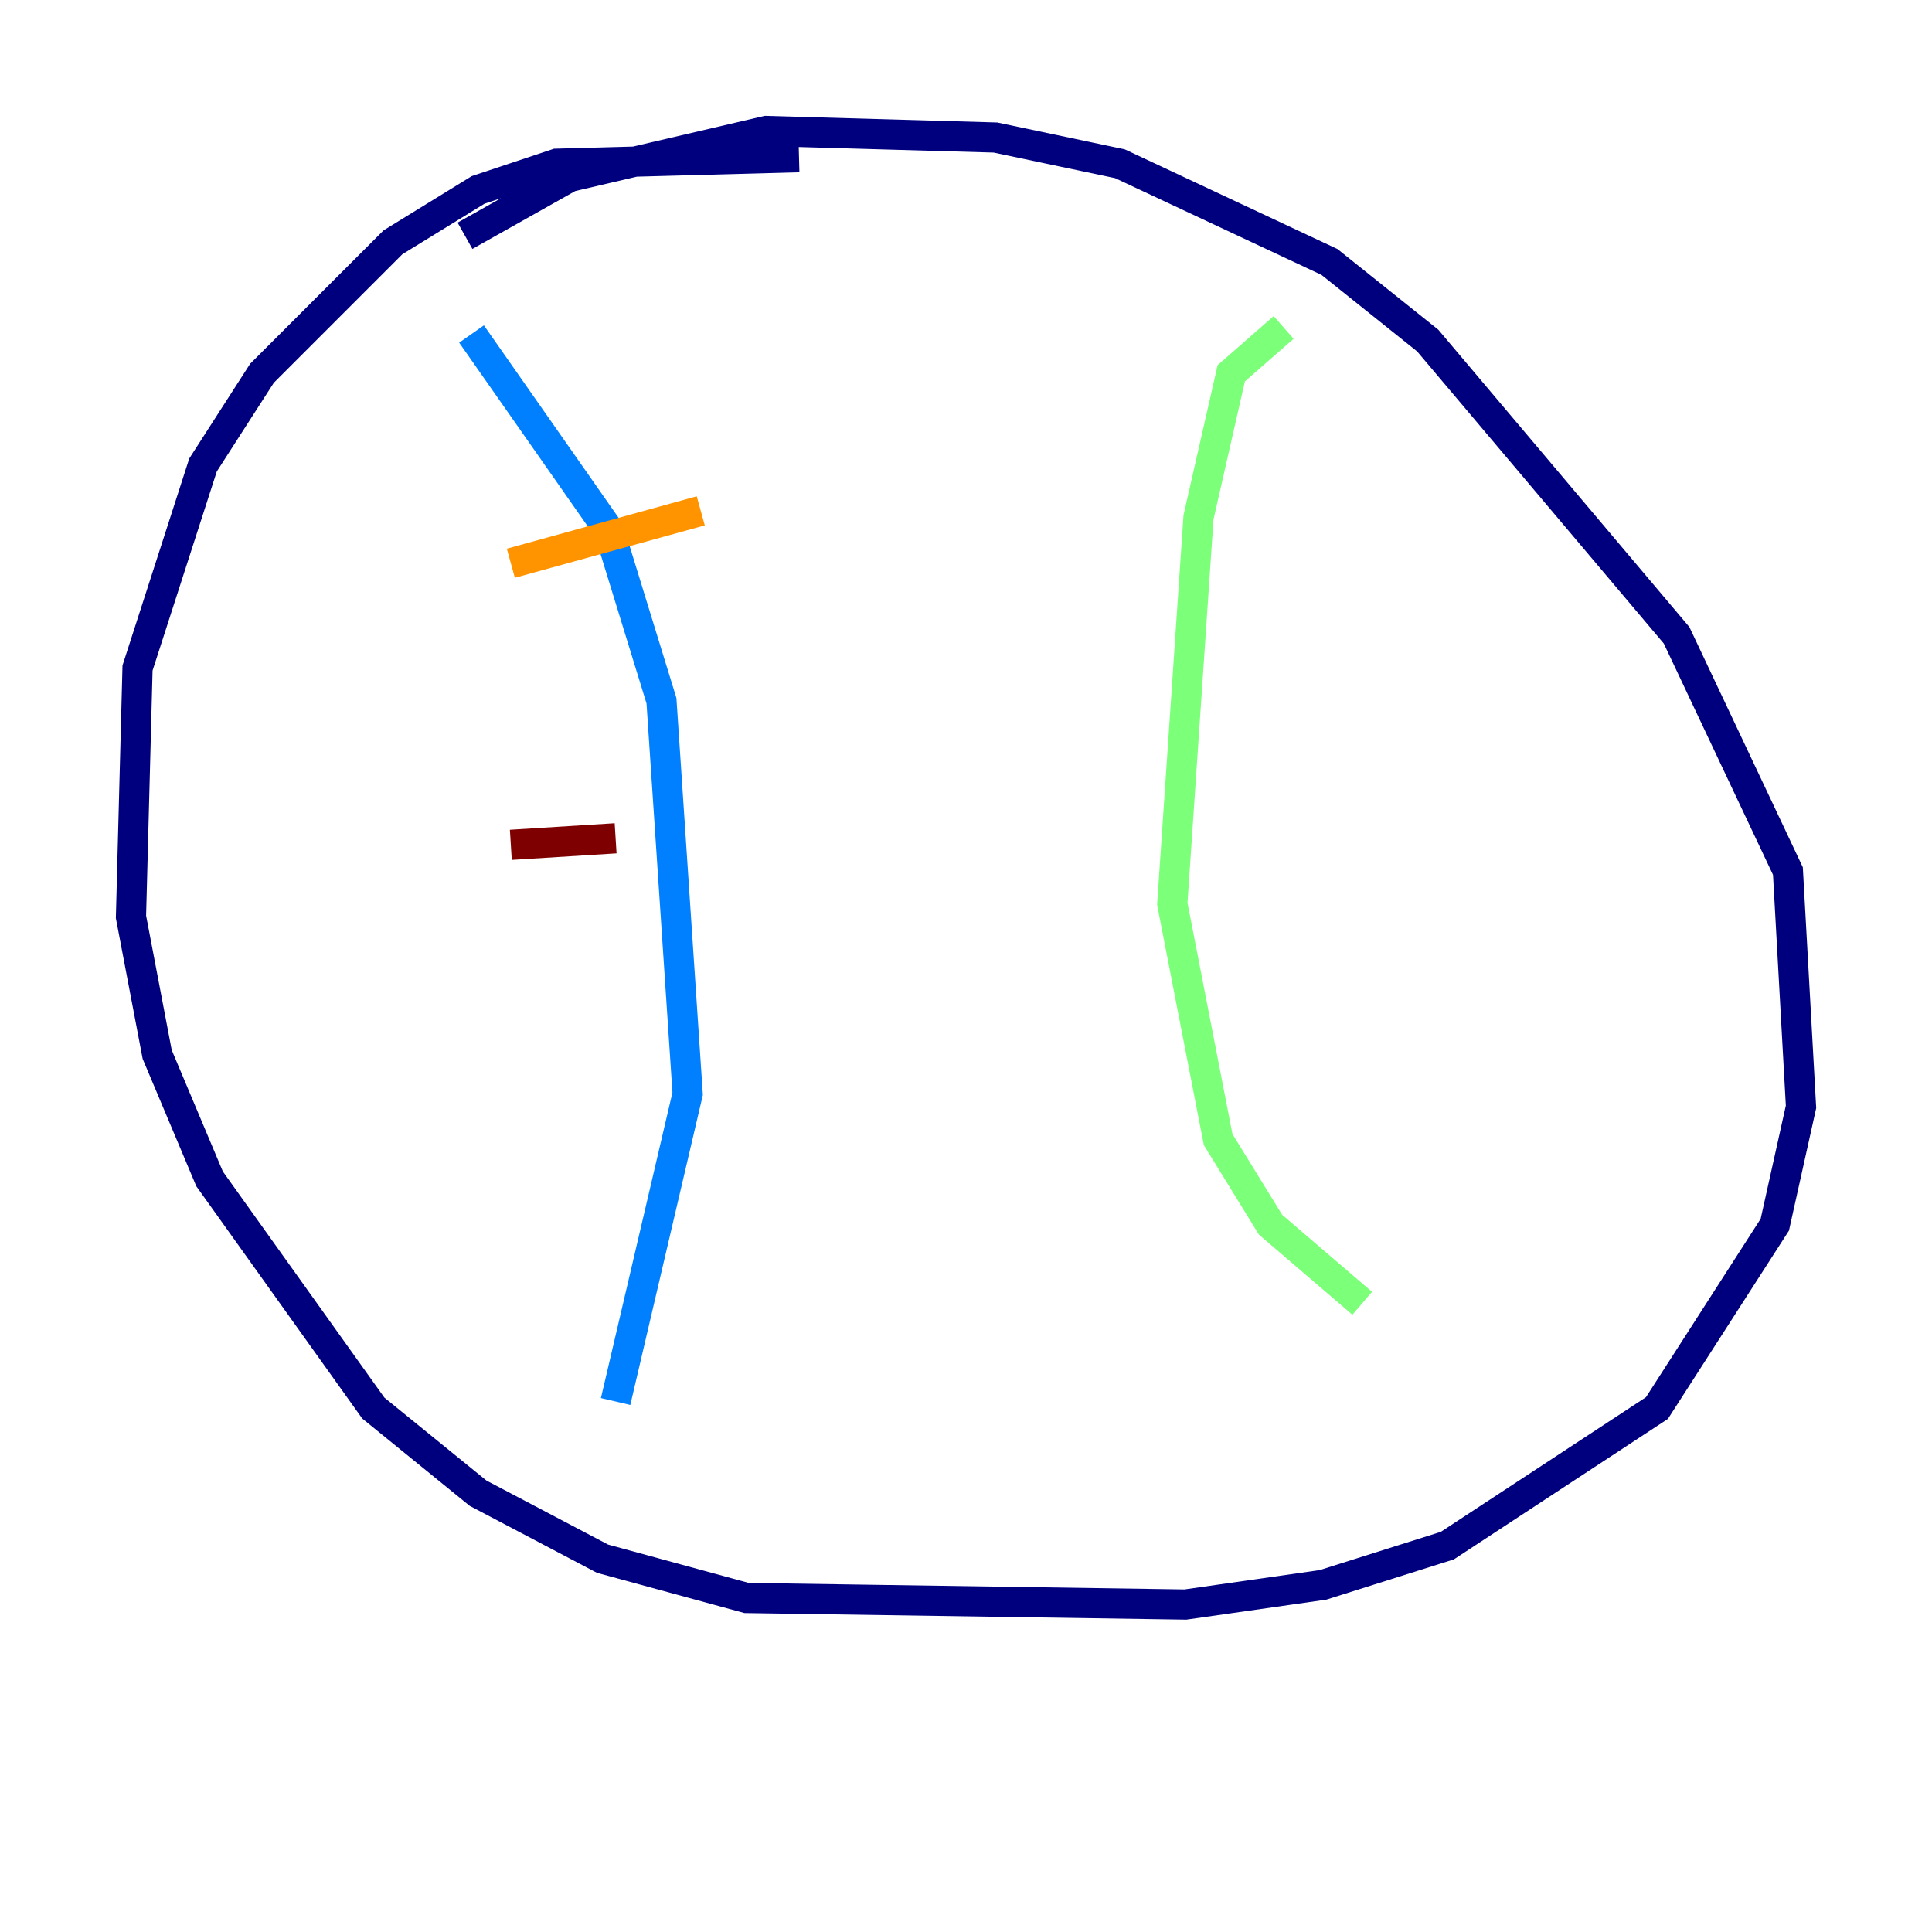 <?xml version="1.0" encoding="utf-8" ?>
<svg baseProfile="tiny" height="128" version="1.2" viewBox="0,0,128,128" width="128" xmlns="http://www.w3.org/2000/svg" xmlns:ev="http://www.w3.org/2001/xml-events" xmlns:xlink="http://www.w3.org/1999/xlink"><defs /><polyline fill="none" points="52.936,10.414 36.881,10.848 31.675,12.583 26.034,16.054 17.356,24.732 13.451,30.807 9.112,44.258 8.678,60.746 10.414,69.858 13.885,78.102 24.732,93.288 31.675,98.929 39.919,103.268 49.464,105.871 78.536,106.305 87.647,105.003 95.891,102.4 109.776,93.288 117.586,81.139 119.322,73.329 118.454,57.709 111.078,42.088 94.59,22.563 88.081,17.356 74.197,10.848 65.953,9.112 50.766,8.678 37.749,11.715 30.807,15.62" stroke="#00007f" stroke-width="2" /><polyline fill="none" points="31.241,22.129 40.352,35.146 43.824,46.427 45.559,72.461 40.786,92.854" stroke="#0080ff" stroke-width="2" /><polyline fill="none" points="85.044,21.695 81.573,24.732 79.403,34.278 77.668,59.878 80.705,75.498 84.176,81.139 90.251,86.346" stroke="#7cff79" stroke-width="2" /><polyline fill="none" points="33.844,37.315 46.427,33.844" stroke="#ff9400" stroke-width="2" /><polyline fill="none" points="33.844,55.973 40.786,55.539" stroke="#7f0000" stroke-width="2" /></svg>